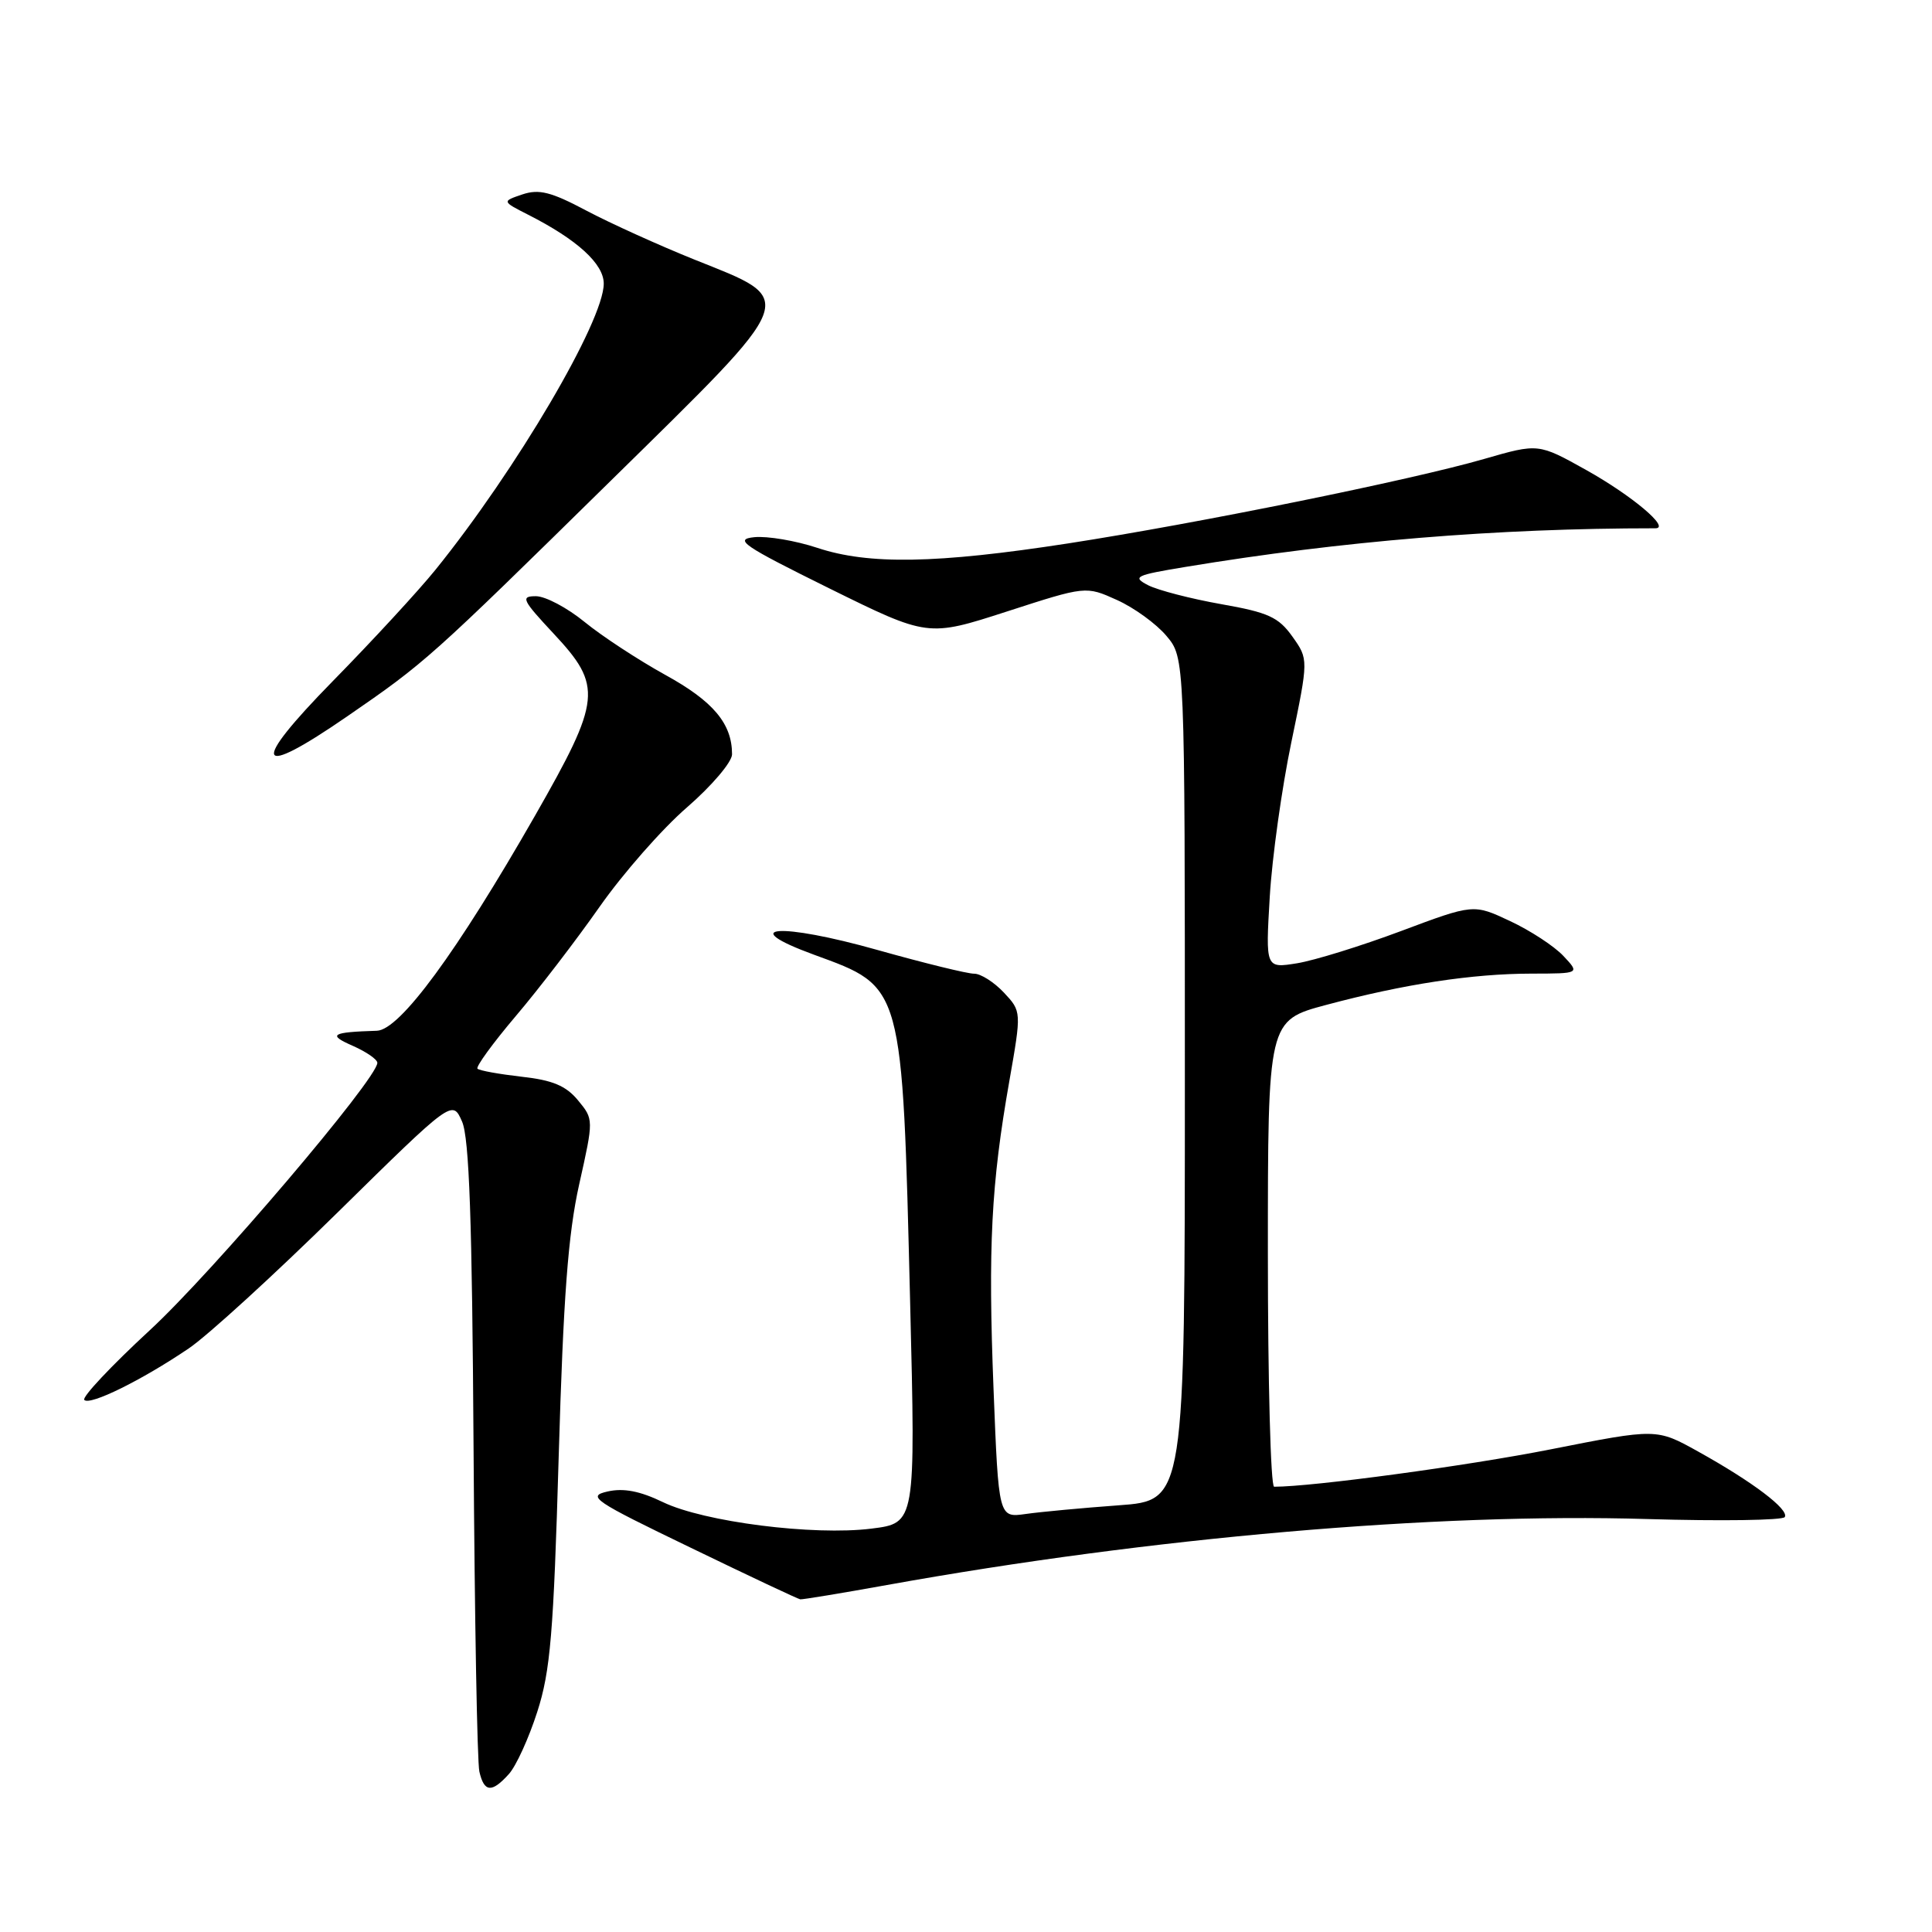 <?xml version="1.0" encoding="UTF-8" standalone="no"?>
<!DOCTYPE svg PUBLIC "-//W3C//DTD SVG 1.1//EN" "http://www.w3.org/Graphics/SVG/1.1/DTD/svg11.dtd" >
<svg xmlns="http://www.w3.org/2000/svg" xmlns:xlink="http://www.w3.org/1999/xlink" version="1.1" viewBox="0 0 256 256">
 <g >
 <path fill="currentColor"
d=" M 67.42 235.08 C 68.38 234.03 70.07 230.32 71.19 226.83 C 72.93 221.43 73.35 216.47 74.03 193.00 C 74.65 171.82 75.27 163.53 76.75 156.91 C 78.67 148.32 78.67 148.32 76.59 145.80 C 75.00 143.87 73.21 143.12 69.11 142.67 C 66.15 142.33 63.52 141.86 63.27 141.61 C 63.02 141.36 65.30 138.23 68.33 134.65 C 71.37 131.08 76.37 124.55 79.46 120.14 C 82.55 115.74 87.75 109.81 91.04 106.97 C 94.32 104.12 97.00 100.97 97.00 99.95 C 97.00 95.88 94.51 92.92 88.16 89.43 C 84.58 87.45 79.77 84.30 77.47 82.42 C 75.17 80.54 72.27 79.00 71.01 79.00 C 68.95 79.00 69.18 79.48 73.36 83.96 C 79.87 90.92 79.69 92.68 70.90 108.07 C 60.54 126.19 52.98 136.48 49.94 136.58 C 43.89 136.77 43.37 137.10 46.75 138.58 C 48.54 139.37 50.00 140.38 50.00 140.83 C 50.00 142.93 28.16 168.60 19.84 176.27 C 14.72 181.00 10.82 185.15 11.17 185.50 C 11.93 186.27 18.78 182.89 25.00 178.68 C 27.48 177.01 36.35 168.90 44.72 160.67 C 59.94 145.70 59.94 145.70 61.22 148.60 C 62.18 150.77 62.56 161.69 62.75 192.00 C 62.89 214.28 63.23 233.51 63.52 234.75 C 64.15 237.50 65.16 237.59 67.42 235.08 Z  M 117.54 210.02 C 152.48 203.72 190.21 200.44 218.25 201.28 C 228.01 201.57 236.22 201.45 236.49 201.02 C 237.10 200.03 232.24 196.35 225.00 192.33 C 219.50 189.27 219.50 189.27 205.50 192.04 C 194.43 194.23 173.94 197.00 168.83 197.00 C 168.37 197.00 168.00 183.10 168.00 166.11 C 168.00 135.22 168.00 135.22 175.75 133.15 C 186.07 130.39 195.11 129.02 202.92 129.01 C 209.35 129.00 209.35 129.00 207.15 126.66 C 205.94 125.37 202.77 123.30 200.10 122.05 C 195.25 119.77 195.25 119.77 185.64 123.37 C 180.35 125.35 174.15 127.27 171.86 127.64 C 167.69 128.31 167.69 128.31 168.25 118.83 C 168.56 113.61 169.85 104.40 171.11 98.35 C 173.39 87.36 173.39 87.36 171.25 84.35 C 169.41 81.77 168.06 81.15 161.80 80.05 C 157.79 79.34 153.44 78.21 152.14 77.55 C 149.98 76.43 150.41 76.22 157.14 75.11 C 177.87 71.68 198.29 70.00 219.35 70.00 C 221.39 70.00 216.26 65.68 210.20 62.29 C 203.84 58.74 203.84 58.74 196.67 60.81 C 186.99 63.61 158.65 69.36 141.50 72.01 C 124.07 74.70 115.09 74.85 108.29 72.59 C 105.42 71.64 101.67 71.01 99.95 71.18 C 97.20 71.46 98.43 72.30 109.88 77.96 C 122.95 84.41 122.95 84.41 133.41 81.03 C 143.88 77.64 143.88 77.64 148.00 79.50 C 150.27 80.52 153.22 82.66 154.56 84.26 C 157.00 87.15 157.00 87.15 157.00 142.99 C 157.00 198.82 157.00 198.82 148.25 199.46 C 143.44 199.81 137.88 200.33 135.91 200.61 C 132.32 201.12 132.32 201.12 131.65 184.10 C 130.91 165.21 131.33 156.95 133.74 143.26 C 135.36 134.02 135.36 134.02 133.01 131.51 C 131.71 130.13 129.94 129.01 129.08 129.02 C 128.21 129.03 122.47 127.62 116.32 125.89 C 103.29 122.21 97.35 122.66 107.90 126.52 C 119.71 130.84 119.55 130.24 120.60 172.66 C 121.32 201.82 121.32 201.82 115.47 202.55 C 107.79 203.51 93.27 201.66 87.84 199.04 C 84.80 197.57 82.62 197.15 80.51 197.63 C 77.73 198.26 78.59 198.84 91.50 205.07 C 99.20 208.80 105.74 211.88 106.04 211.92 C 106.33 211.96 111.50 211.11 117.54 210.02 Z  M 46.04 94.90 C 56.37 87.79 56.96 87.26 80.89 63.74 C 106.21 38.86 105.81 39.92 92.00 34.39 C 87.33 32.51 80.90 29.60 77.72 27.92 C 73.03 25.43 71.43 25.02 69.22 25.76 C 66.50 26.68 66.50 26.68 70.00 28.46 C 76.48 31.75 80.00 34.96 80.00 37.58 C 80.00 42.54 68.43 62.22 57.70 75.50 C 55.48 78.25 49.36 84.89 44.10 90.25 C 33.04 101.53 33.80 103.34 46.04 94.90 Z "/>
</g>
</svg>